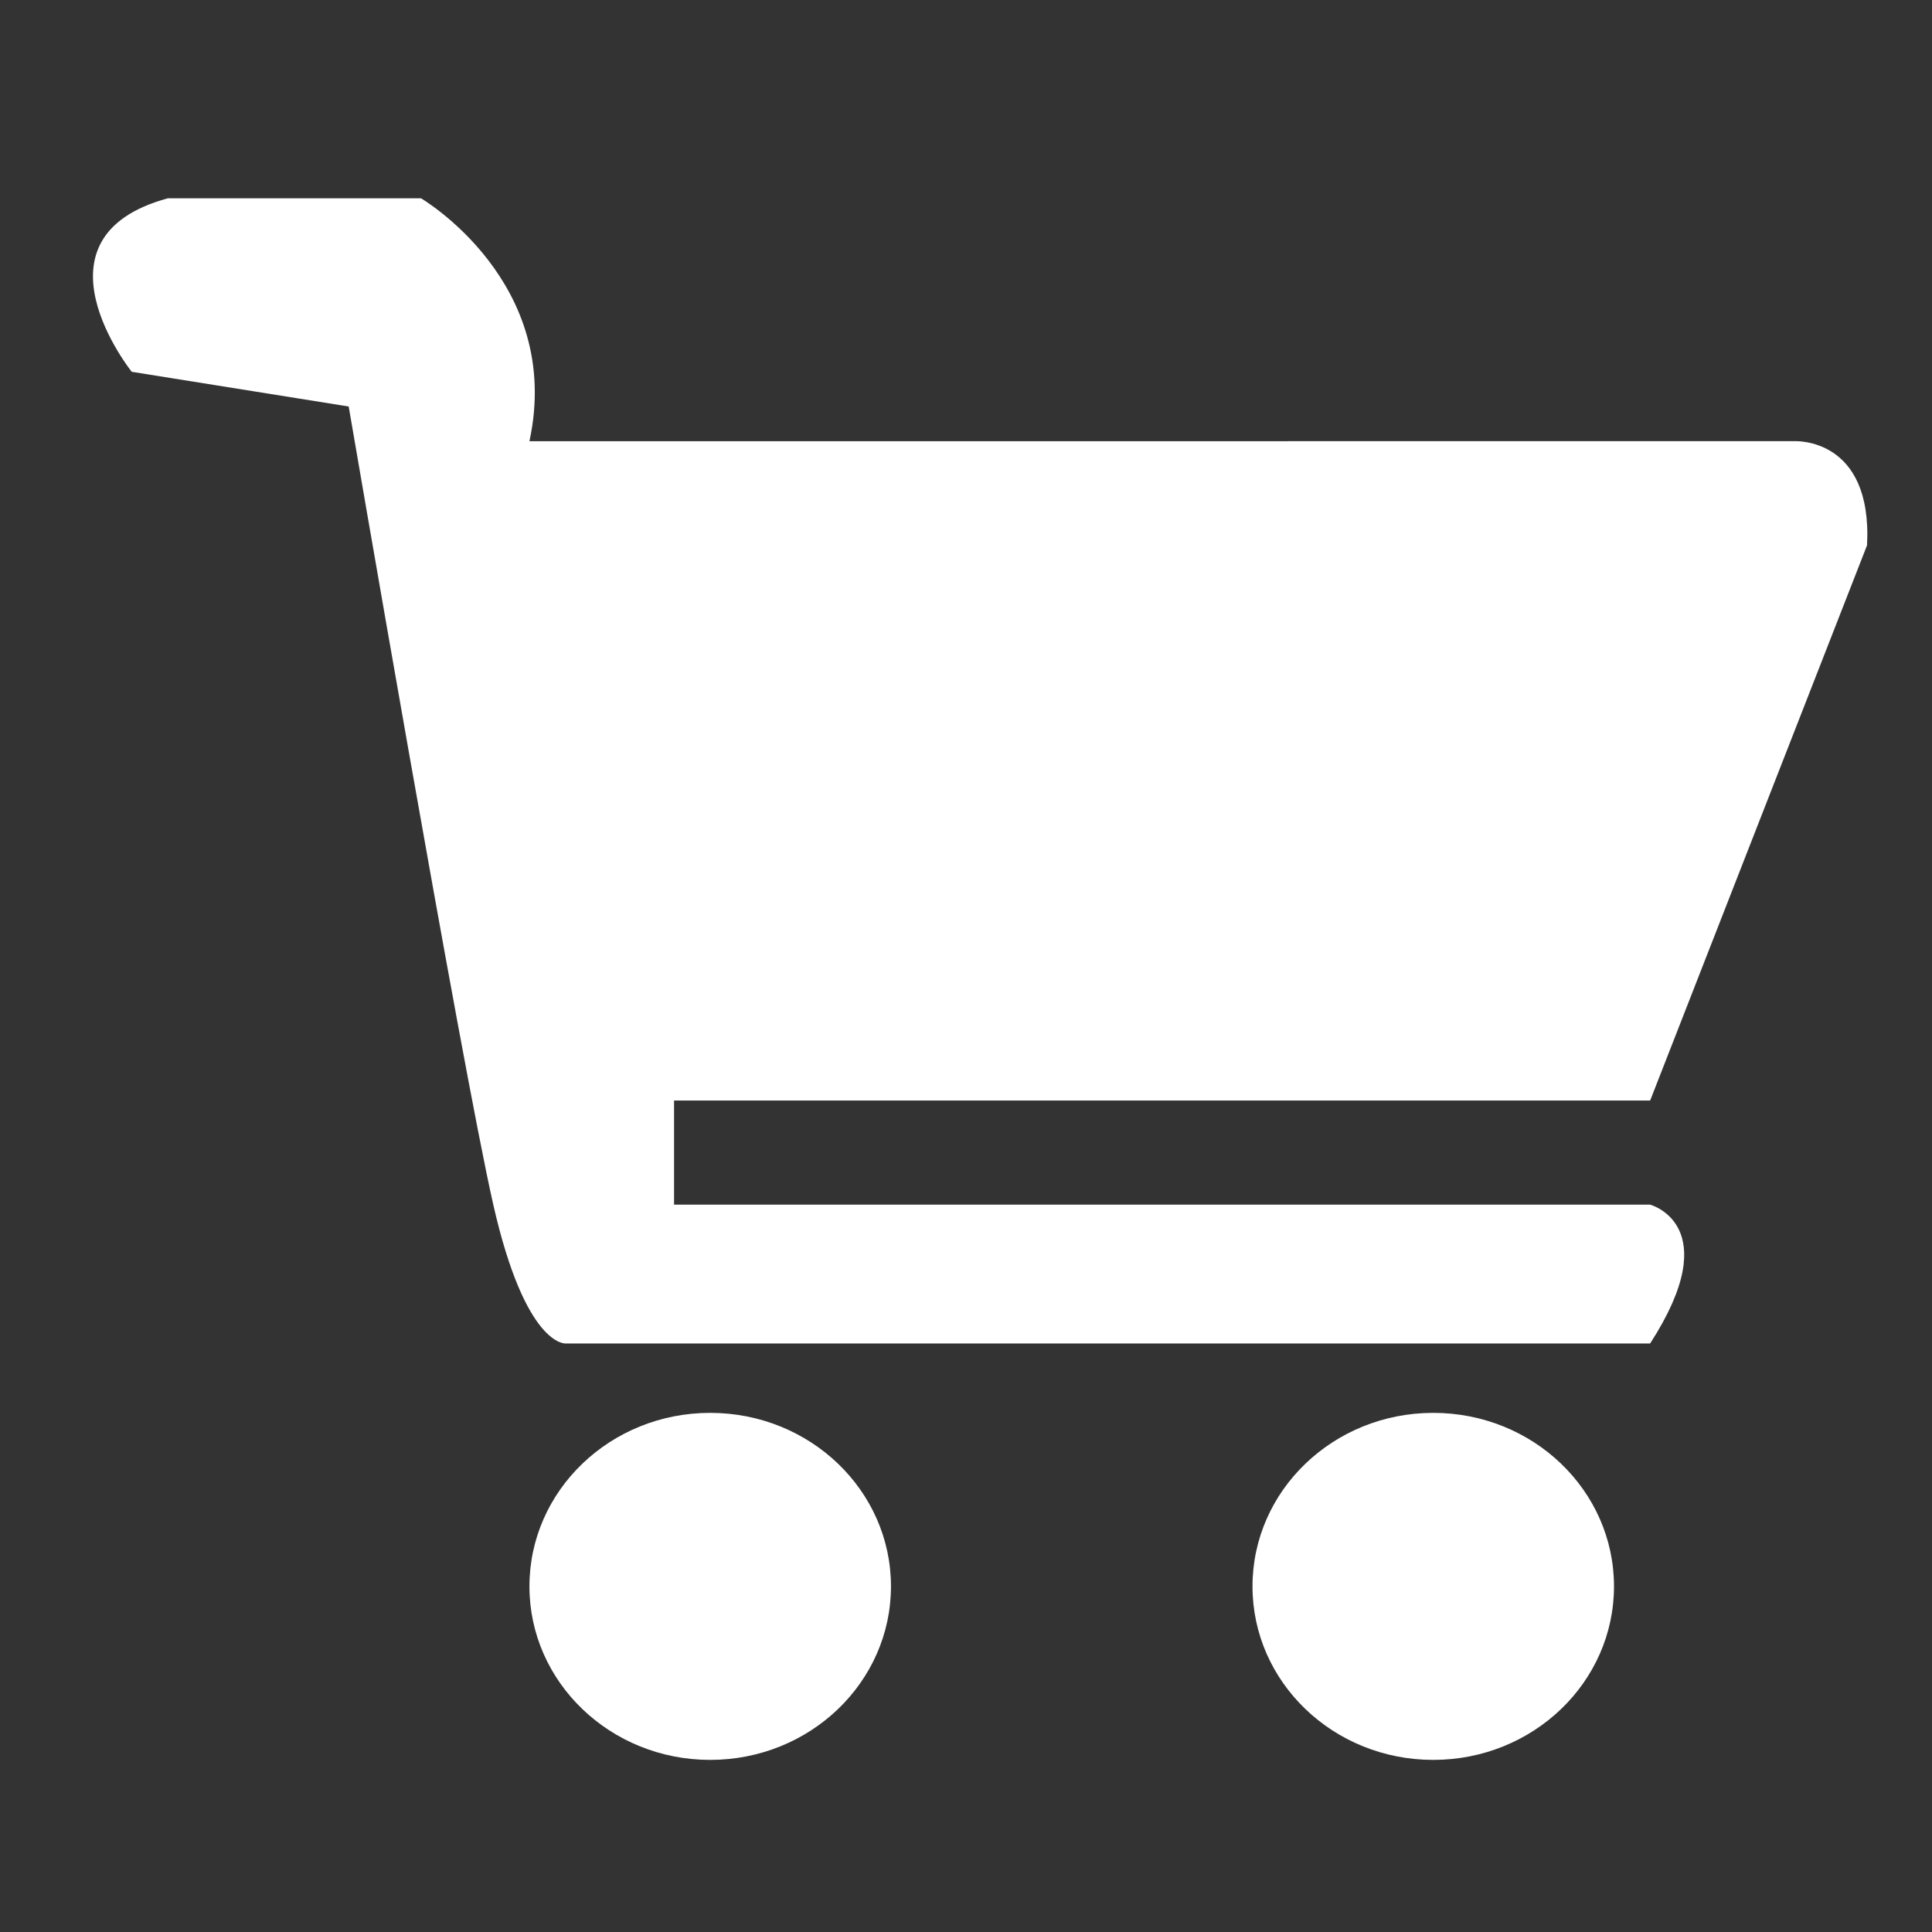 <svg t="1600776595819" class="icon" viewBox="0 0 1024 1024" version="1.1" xmlns="http://www.w3.org/2000/svg" p-id="1183" width="200" height="200"><rect x="0" y="0" width="1024" height="1024" fill="#333333" stroke="none"/><path d="M376.411 748.847c-52.906 0-95.8 41.173-95.8 91.967 0 50.795 42.894 91.968 95.8 91.968 52.925 0 95.819-41.173 95.819-91.968C472.231 790.021 429.338 748.847 376.411 748.847zM874.613 583.307l114.963-294.29c2.958-57.405-38.308-55.177-38.308-55.177L280.613 233.841c18.265-84.441-57.491-128.749-57.491-128.749L88.993 105.091c-76.318 20.713-19.163 91.968-19.163 91.968l114.983 18.395c0 0 59.494 347.562 76.636 423.039 17.142 75.478 38.328 73.572 38.328 73.572L874.613 712.065c40.611-62.813 0-73.572 0-73.572L357.267 638.493l0-55.186L874.613 583.307zM759.65 748.847c-52.924 0-95.799 41.173-95.799 91.967 0 50.795 42.874 91.968 95.799 91.968 52.925 0 95.8-41.173 95.8-91.968C855.45 790.021 812.574 748.847 759.65 748.847z" p-id="1184" fill="#ffffff"></path></svg>